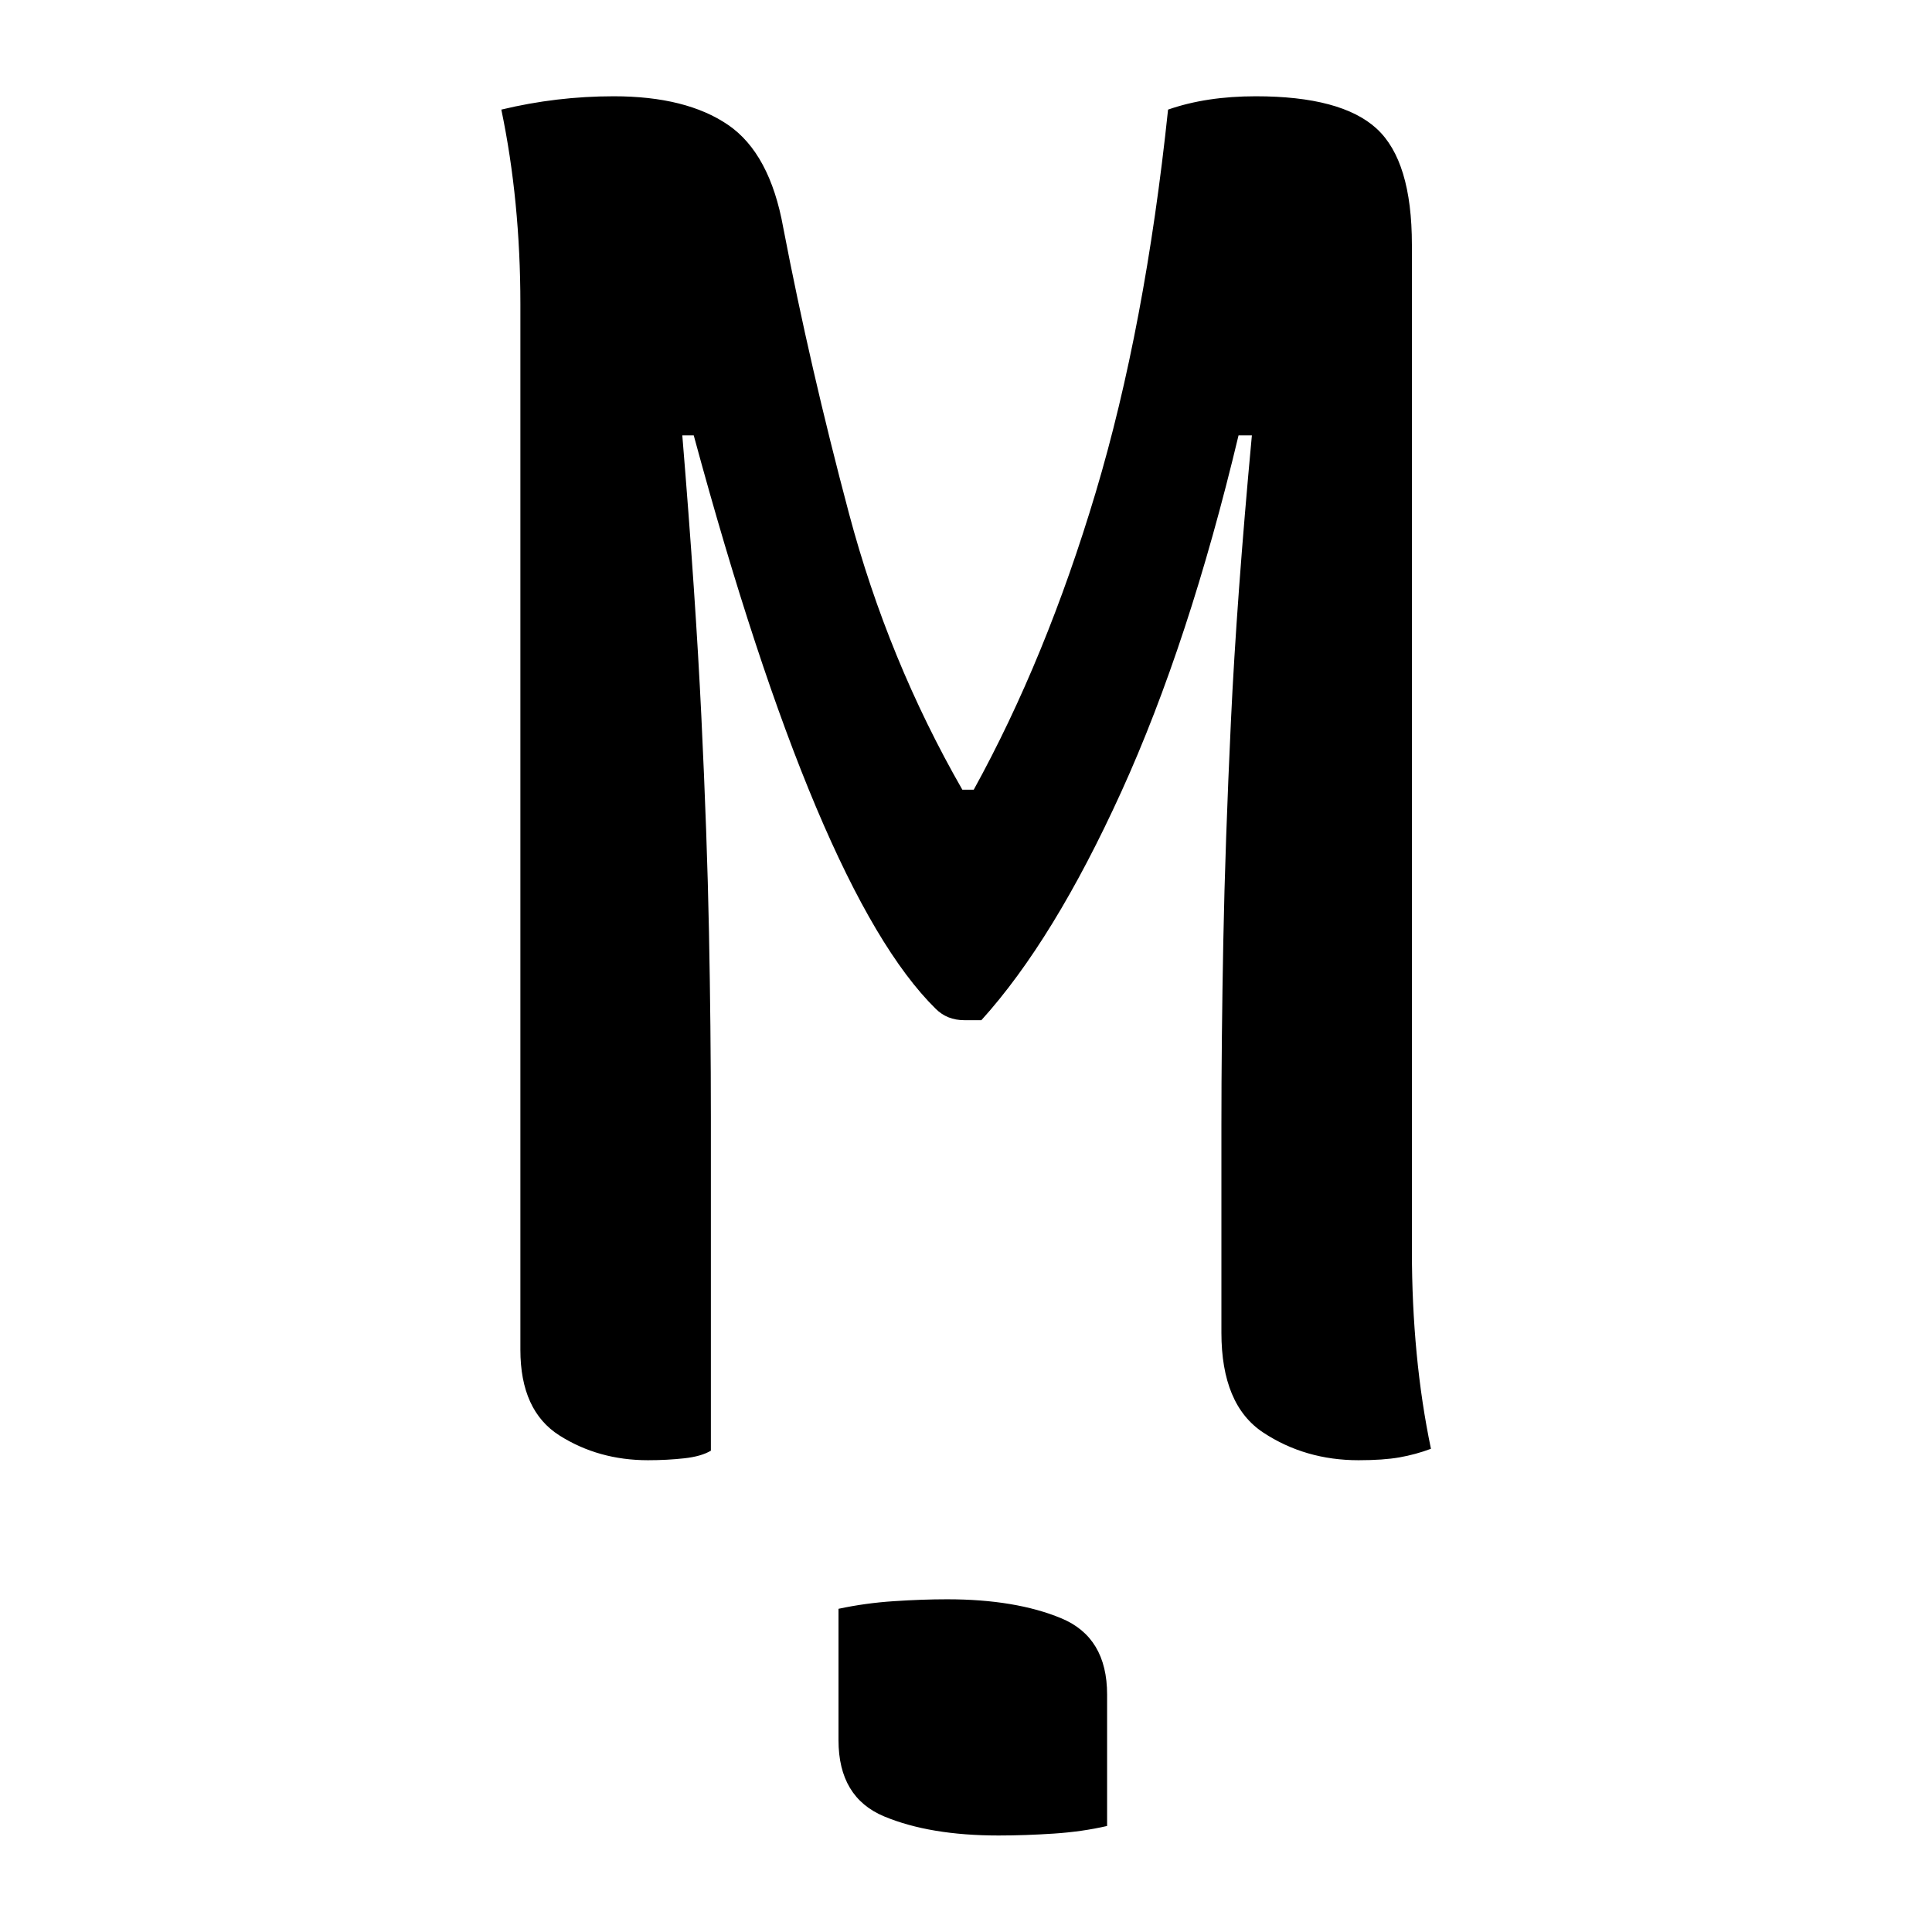 <?xml version="1.0" encoding="UTF-8"?>
<svg width="1000" height="1000" viewBox="0 0 1000 1000" version="1.1" xmlns="http://www.w3.org/2000/svg" xmlns:xlink="http://www.w3.org/1999/xlink">
 <path d="M116.5,-43.5 c4.67,1.0,9.5,1.67,14.5,2 c5.0,0.33,9.67,0.5,14,0.5 c12.0,0,22.0,-1.67,30,-5 c8.0,-3.33,12,-10.0,12,-20 l0,-34.5 c-4.33,-1.0,-9.0,-1.67,-14,-2 c-5.0,-0.33,-9.83,-0.5,-14.5,-0.5 c-12.0,0,-22.0,1.67,-30,5 c-8.0,3.33,-12,10.0,-12,20 Z M83,-2 c-1.67,-1.0,-4.0,-1.67,-7,-2 c-3.0,-0.33,-6.17,-0.5,-9.5,-0.5 c-8.67,0,-16.42,2.17,-23.25,6.5 c-6.83,4.33,-10.25,11.83,-10.25,22.5 l0,274.5 c0,9.0,-0.42,17.75,-1.25,26.25 c-0.83,8.5,-2.08,16.75,-3.75,24.75 c9.67,2.33,19.5,3.5,29.5,3.5 c12.67,0,22.67,-2.5,30,-7.5 c7.33,-5.0,12.17,-14.0,14.5,-27 c4.67,-24.33,10.42,-49.33,17.25,-75 c6.83,-25.67,16.75,-49.83,29.75,-72.5 l3,0 c12.67,23.0,23.33,49.0,32,78 c8.67,29.0,15.0,62.5,19,100.5 c6.67,2.33,14.33,3.5,23,3.5 c15.0,0,25.58,-2.83,31.75,-8.5 c6.17,-5.67,9.25,-15.83,9.25,-30.5 l0,-264 c0,-9.33,0.42,-18.33,1.25,-27 c0.83,-8.67,2.08,-17.0,3.75,-25 c-2.67,-1.0,-5.42,-1.75,-8.25,-2.25 c-2.83,-0.5,-6.42,-0.75,-10.75,-0.75 c-9.33,0,-17.67,2.42,-25,7.25 c-7.33,4.83,-11,13.58,-11,26.25 l0,54 c0,15.33,0.17,31.58,0.5,48.75 c0.33,17.17,1.0,36.42,2,57.75 c1.0,21.33,2.83,46.33,5.5,75 l-3.5,0 c-8.67,-36.33,-18.92,-67.5,-30.75,-93.5 c-11.83,-26.0,-24.08,-46.0,-36.75,-60 l-4.5,0 c-3.0,0,-5.5,1.0,-7.5,3 c-20.67,20.33,-41.83,70.5,-63.5,150.5 l-3,0 c2.33,-28.33,4.0,-52.92,5,-73.75 c1.0,-20.83,1.67,-39.67,2,-56.5 c0.33,-16.83,0.5,-33.08,0.5,-48.75 Z M83,-2" fill="rgb(0,0,0)" transform="matrix(1.972,0.0,0.0,-1.972,204.272,746.933)"/>
</svg>
